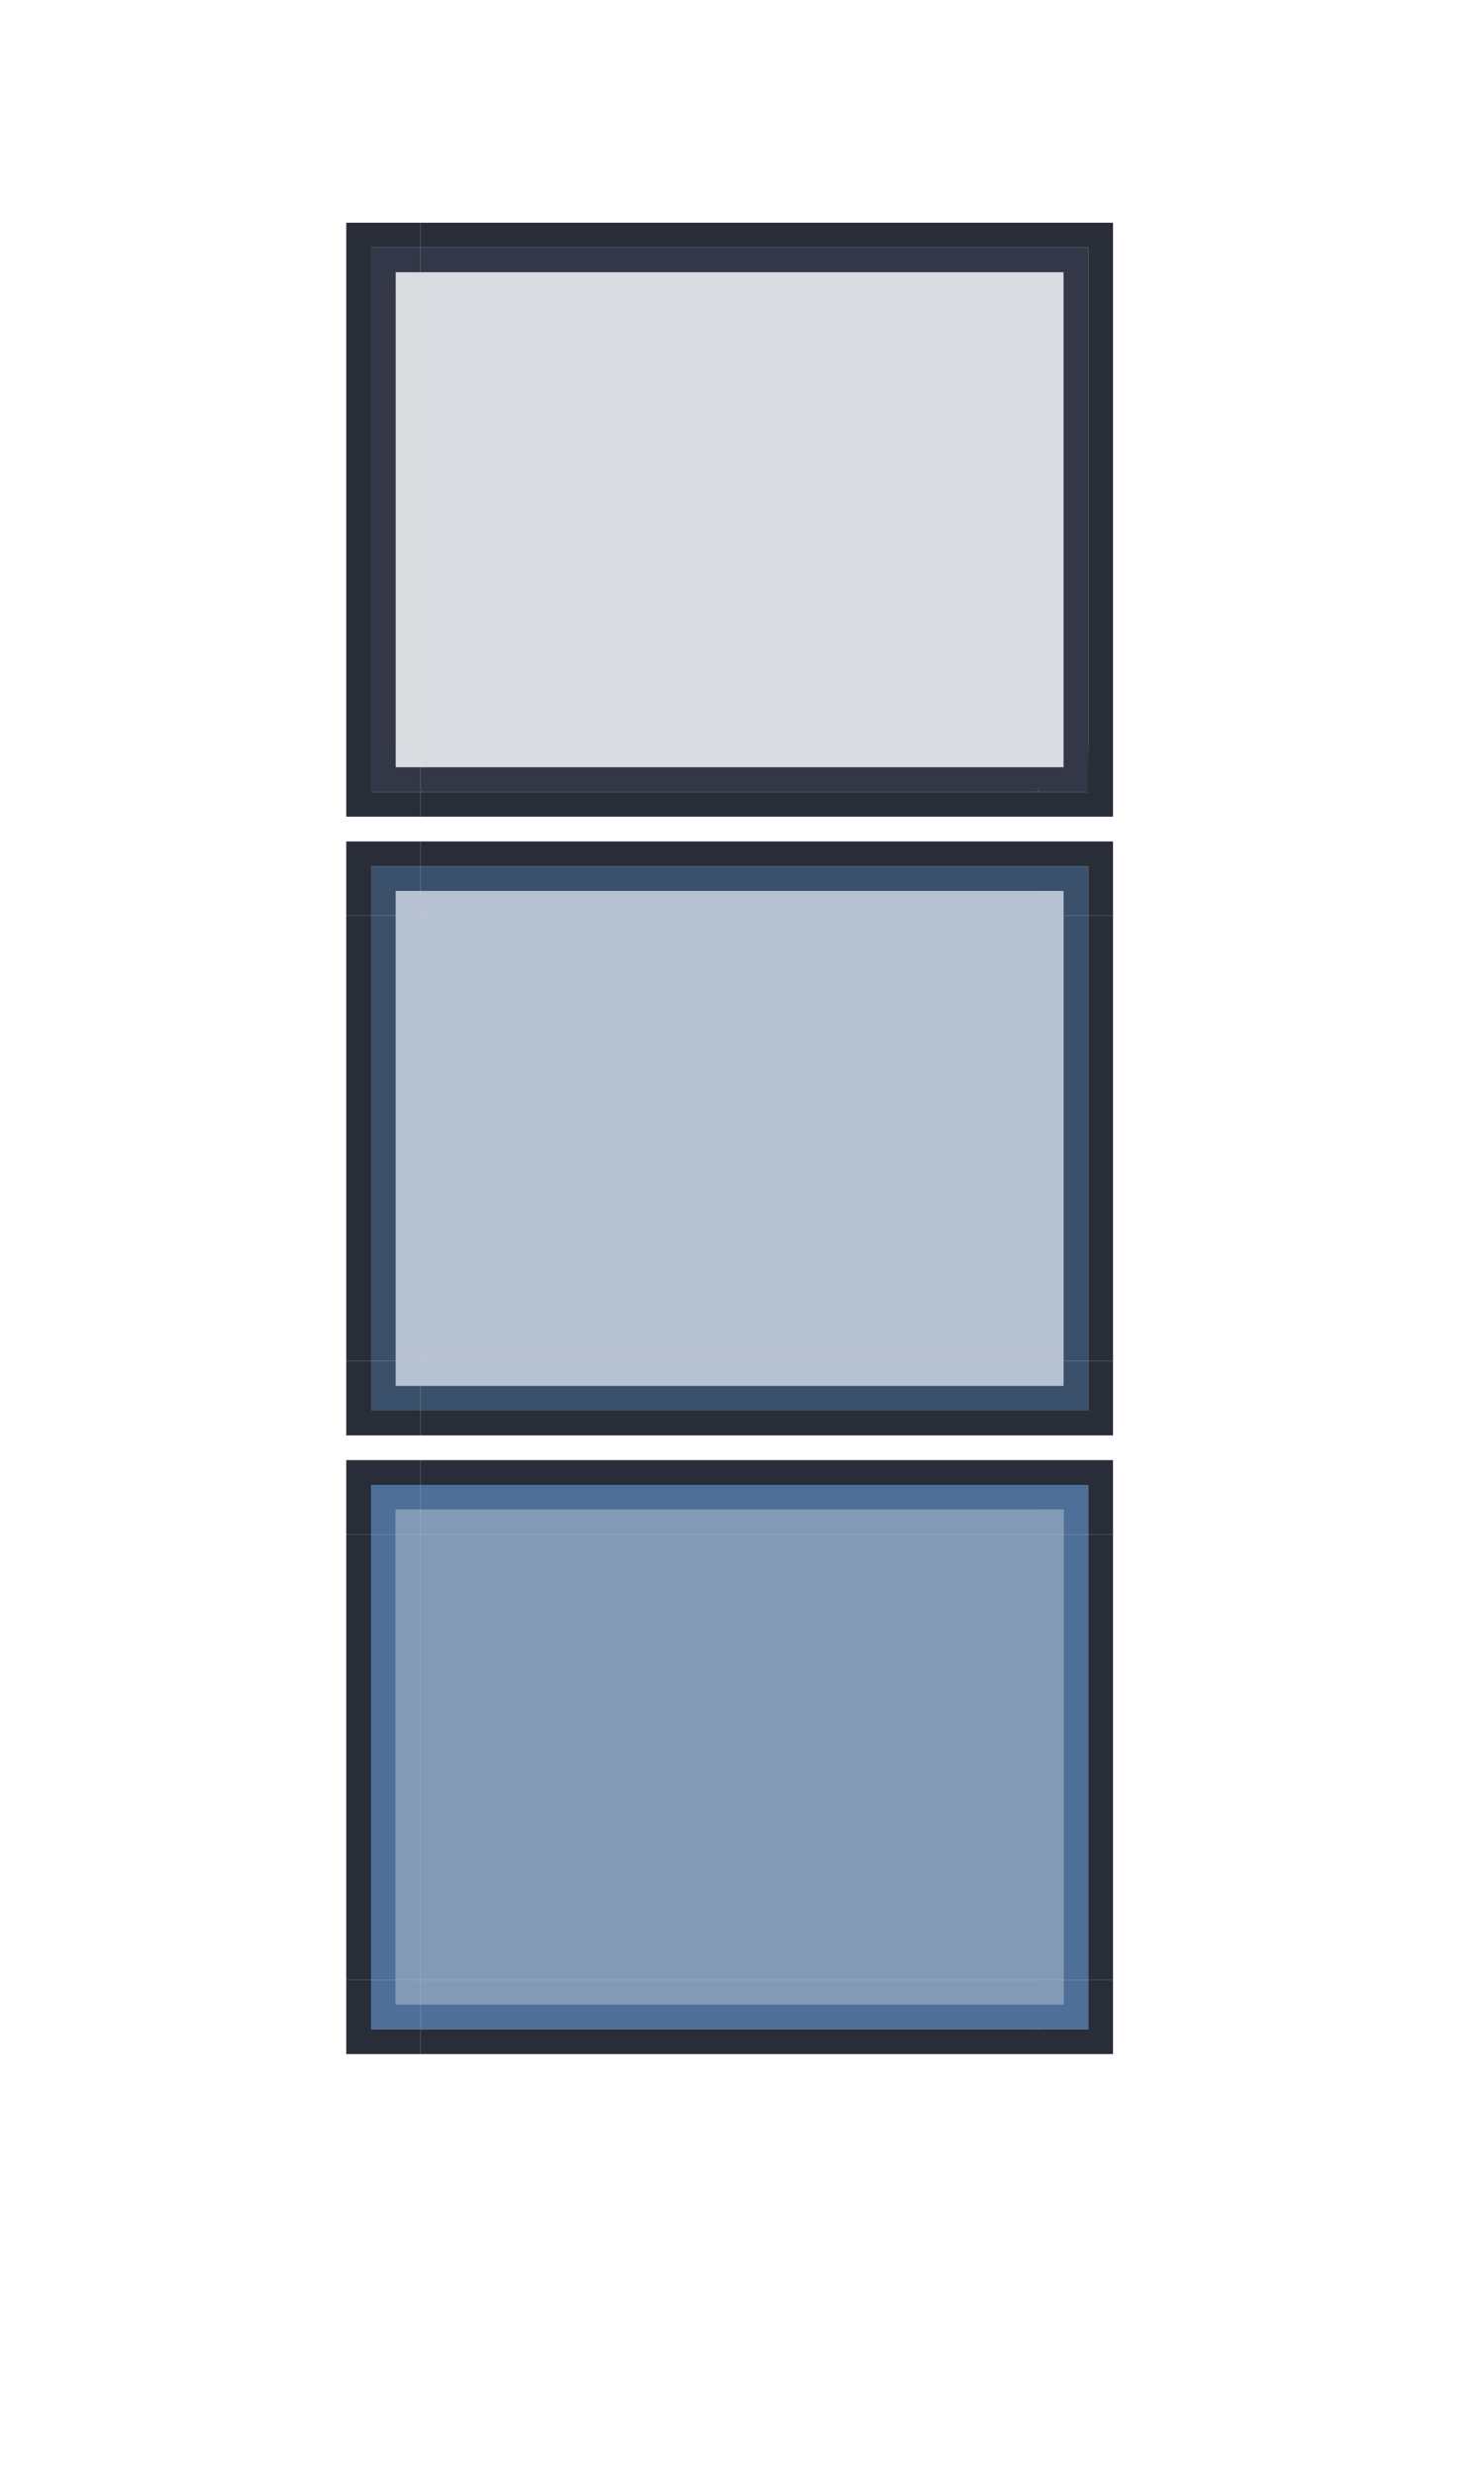 <?xml version="1.0" encoding="UTF-8" standalone="no"?>
<!-- Created with Inkscape (http://www.inkscape.org/) -->

<svg
   width="60"
   height="100"
   id="svg2"
   version="1.1"
   inkscape:version="1.3.2 (091e20ef0f, 2023-11-25)"
   sodipodi:docname="pager.svg"
   inkscape:export-filename="/home/anton/Teman/mockups/gree-hey.png"
   inkscape:export-xdpi="90"
   inkscape:export-ydpi="90"
   xmlns:inkscape="http://www.inkscape.org/namespaces/inkscape"
   xmlns:sodipodi="http://sodipodi.sourceforge.net/DTD/sodipodi-0.dtd"
   xmlns:xlink="http://www.w3.org/1999/xlink"
   xmlns="http://www.w3.org/2000/svg"
   xmlns:svg="http://www.w3.org/2000/svg"
   xmlns:rdf="http://www.w3.org/1999/02/22-rdf-syntax-ns#"
   xmlns:cc="http://creativecommons.org/ns#"
   xmlns:dc="http://purl.org/dc/elements/1.1/">
  <sodipodi:namedview
     id="base"
     pagecolor="#282d38"
     bordercolor="#577ba8"
     borderopacity="1"
     inkscape:pageopacity="1"
     inkscape:pageshadow="2"
     inkscape:zoom="5.6568543"
     inkscape:cx="23.5113"
     inkscape:cy="57.098872"
     inkscape:document-units="px"
     inkscape:current-layer="layer1"
     showgrid="false"
     inkscape:window-width="1920"
     inkscape:window-height="996"
     inkscape:window-x="0"
     inkscape:window-y="0"
     inkscape:window-maximized="1"
     inkscape:showpageshadow="false"
     inkscape:pagecheckerboard="true"
     inkscape:deskcolor="#282d38"
     showguides="false">
    <inkscape:grid
       type="xygrid"
       id="grid2816"
       empspacing="5"
       visible="false"
       enabled="true"
       snapvisiblegridlinesonly="true"
       originx="0"
       originy="0"
       spacingy="1"
       spacingx="1"
       units="px" />
  </sodipodi:namedview>
  <defs
     id="defs4">
    <linearGradient
       id="linearGradient7517">
      <stop
         id="stop7513"
         offset="0"
         style="stop-color:#5e81ac;stop-opacity:1;" />
      <stop
         id="stop7515"
         offset="1"
         style="stop-color:#576278;stop-opacity:0.35;" />
    </linearGradient>
    <linearGradient
       id="linearGradient7511">
      <stop
         style="stop-color:#5e81ac;stop-opacity:0.2;"
         offset="0"
         id="stop7507" />
      <stop
         style="stop-color:#5e81ac;stop-opacity:0.207;"
         offset="1"
         id="stop7509" />
    </linearGradient>
    <linearGradient
       id="linearGradient7217">
      <stop
         style="stop-color:#20242c;stop-opacity:1;"
         offset="0"
         id="stop7213" />
      <stop
         style="stop-color:#0c0c0e;stop-opacity:1;"
         offset="1"
         id="stop7215" />
    </linearGradient>
    <linearGradient
       id="linearGradient7211">
      <stop
         style="stop-color:#1d2125;stop-opacity:1;"
         offset="0"
         id="stop7207" />
      <stop
         style="stop-color:#1a1d23;stop-opacity:1;"
         offset="1"
         id="stop7209" />
    </linearGradient>
    <linearGradient
       id="linearGradient7205">
      <stop
         style="stop-color:#1d2125;stop-opacity:1;"
         offset="0"
         id="stop7201" />
      <stop
         style="stop-color:#1a1d23;stop-opacity:1;"
         offset="1"
         id="stop7203" />
    </linearGradient>
    <linearGradient
       id="linearGradient7199">
      <stop
         style="stop-color:#1d2125;stop-opacity:1;"
         offset="0"
         id="stop7195" />
      <stop
         style="stop-color:#1a1d23;stop-opacity:1;"
         offset="1"
         id="stop7197" />
    </linearGradient>
    <linearGradient
       id="linearGradient7193">
      <stop
         style="stop-color:#1d2125;stop-opacity:1;"
         offset="0"
         id="stop7189" />
      <stop
         style="stop-color:#1a1d23;stop-opacity:1;"
         offset="1"
         id="stop7191" />
    </linearGradient>
    <linearGradient
       id="linearGradient7187">
      <stop
         style="stop-color:#1d2125;stop-opacity:1;"
         offset="0"
         id="stop7183" />
      <stop
         style="stop-color:#1a1d23;stop-opacity:1;"
         offset="1"
         id="stop7185" />
    </linearGradient>
    <linearGradient
       id="linearGradient7181">
      <stop
         style="stop-color:#1d2125;stop-opacity:1;"
         offset="0"
         id="stop7177" />
      <stop
         style="stop-color:#1a1d23;stop-opacity:1;"
         offset="1"
         id="stop7179" />
    </linearGradient>
    <linearGradient
       id="linearGradient7175">
      <stop
         style="stop-color:#1d2125;stop-opacity:1;"
         offset="0"
         id="stop7171" />
      <stop
         style="stop-color:#1a1d23;stop-opacity:1;"
         offset="1"
         id="stop7173" />
    </linearGradient>
    <linearGradient
       id="linearGradient7169">
      <stop
         style="stop-color:#1d2125;stop-opacity:1;"
         offset="0"
         id="stop7165" />
      <stop
         style="stop-color:#181818;stop-opacity:1;"
         offset="1"
         id="stop7167" />
    </linearGradient>
    <linearGradient
       id="linearGradient5432">
      <stop
         style="stop-color:#4c4c4c;stop-opacity:1;"
         offset="0"
         id="stop5434" />
      <stop
         style="stop-color:#222222;stop-opacity:1;"
         offset="1"
         id="stop5436" />
    </linearGradient>
    <linearGradient
       id="linearGradient4833">
      <stop
         style="stop-color:#1d1d1d;stop-opacity:1;"
         offset="0"
         id="stop4835" />
      <stop
         id="stop4841"
         offset="0.5"
         style="stop-color:#1a1a1a;stop-opacity:0.498;" />
      <stop
         style="stop-color:#1a1a1a;stop-opacity:0.247;"
         offset="0.75"
         id="stop4843" />
      <stop
         style="stop-color:#292929;stop-opacity:0.471;"
         offset="1"
         id="stop4837" />
    </linearGradient>
    <linearGradient
       id="linearGradient4783">
      <stop
         id="stop4785"
         offset="0"
         style="stop-color:#ffffff;stop-opacity:0;" />
      <stop
         style="stop-color:#ffffff;stop-opacity:0.391;"
         offset="0.5"
         id="stop4787" />
      <stop
         id="stop4789"
         offset="1"
         style="stop-color:#ffffff;stop-opacity:0;" />
    </linearGradient>
    <linearGradient
       id="linearGradient4769">
      <stop
         style="stop-color:#000000;stop-opacity:0;"
         offset="0"
         id="stop4771" />
      <stop
         id="stop4777"
         offset="0.5"
         style="stop-color:#000000;stop-opacity:0.291;" />
      <stop
         style="stop-color:#000000;stop-opacity:0;"
         offset="1"
         id="stop4773" />
    </linearGradient>
    <linearGradient
       id="linearGradient4459">
      <stop
         style="stop-color:#1e1e1e;stop-opacity:1;"
         offset="0"
         id="stop4461" />
      <stop
         style="stop-color:#1e1e1e;stop-opacity:1;"
         offset="1"
         id="stop4463" />
    </linearGradient>
    <linearGradient
       id="linearGradient4018">
      <stop
         style="stop-color:#000000;stop-opacity:1;"
         offset="0"
         id="stop4020" />
      <stop
         id="stop4377"
         offset="0.5"
         style="stop-color:#000000;stop-opacity:0.311;" />
      <stop
         style="stop-color:#000000;stop-opacity:0.086;"
         offset="0.75"
         id="stop4379" />
      <stop
         style="stop-color:#000000;stop-opacity:0;"
         offset="1"
         id="stop4022" />
    </linearGradient>
    <linearGradient
       id="linearGradient3955">
      <stop
         id="stop3957"
         offset="0"
         style="stop-color:#292929;stop-opacity:1;" />
      <stop
         id="stop3959"
         offset="1"
         style="stop-color:#070707;stop-opacity:0.329;" />
    </linearGradient>
    <linearGradient
       id="linearGradient3928">
      <stop
         style="stop-color:#1d1d1d;stop-opacity:1;"
         offset="0"
         id="stop3930" />
      <stop
         style="stop-color:#181818;stop-opacity:1;"
         offset="1"
         id="stop3932" />
    </linearGradient>
    <linearGradient
       id="linearGradient3913">
      <stop
         style="stop-color:#161616;stop-opacity:1;"
         offset="0"
         id="stop3915" />
      <stop
         style="stop-color:#0c0c0c;stop-opacity:1;"
         offset="1"
         id="stop3917" />
    </linearGradient>
    <linearGradient
       id="linearGradient3836">
      <stop
         style="stop-color:#292929;stop-opacity:1;"
         offset="0"
         id="stop3838" />
      <stop
         style="stop-color:#292929;stop-opacity:1;"
         offset="1"
         id="stop3840" />
    </linearGradient>
    <linearGradient
       id="linearGradient3799">
      <stop
         id="stop3801"
         offset="0"
         style="stop-color:#2a2a2a;stop-opacity:1;" />
      <stop
         id="stop3803"
         offset="1"
         style="stop-color:#202020;stop-opacity:1;" />
    </linearGradient>
    <linearGradient
       id="linearGradient3738">
      <stop
         style="stop-color:#000000;stop-opacity:0.258;"
         offset="0"
         id="stop3740" />
      <stop
         id="stop3746"
         offset="0.5"
         style="stop-color:#000000;stop-opacity:0.086;" />
      <stop
         style="stop-color:#000000;stop-opacity:0;"
         offset="1"
         id="stop3742" />
    </linearGradient>
    <linearGradient
       id="linearGradient3730">
      <stop
         style="stop-color:#565656;stop-opacity:0.364;"
         offset="0"
         id="stop3732" />
      <stop
         style="stop-color:#3d3d3d;stop-opacity:0;"
         offset="1"
         id="stop3734" />
    </linearGradient>
    <linearGradient
       id="linearGradient3720">
      <stop
         id="stop3722"
         offset="0"
         style="stop-color:#3d3d3d;stop-opacity:0.205;" />
      <stop
         id="stop3724"
         offset="1"
         style="stop-color:#3d3d3d;stop-opacity:0;" />
    </linearGradient>
    <linearGradient
       id="linearGradient3704">
      <stop
         style="stop-color:#3d3d3d;stop-opacity:0.232;"
         offset="0"
         id="stop3706" />
      <stop
         style="stop-color:#3d3d3d;stop-opacity:0;"
         offset="1"
         id="stop3708" />
    </linearGradient>
    <linearGradient
       id="linearGradient3684">
      <stop
         style="stop-color:#3f3f3f;stop-opacity:0.106;"
         offset="0"
         id="stop3686" />
      <stop
         style="stop-color:#3f3f3f;stop-opacity:0;"
         offset="1"
         id="stop3688" />
    </linearGradient>
    <linearGradient
       id="linearGradient3666">
      <stop
         style="stop-color:#1e1e1e;stop-opacity:1;"
         offset="0"
         id="stop3668" />
      <stop
         style="stop-color:#161616;stop-opacity:1;"
         offset="1"
         id="stop3670" />
    </linearGradient>
    <linearGradient
       id="linearGradient3631">
      <stop
         style="stop-color:#2a2a2a;stop-opacity:1;"
         offset="0"
         id="stop3633" />
      <stop
         style="stop-color:#202020;stop-opacity:1;"
         offset="1"
         id="stop3635" />
    </linearGradient>
    <linearGradient
       id="linearGradient3616">
      <stop
         id="stop3618"
         offset="0"
         style="stop-color:#111111;stop-opacity:1;" />
      <stop
         id="stop3620"
         offset="1"
         style="stop-color:#111111;stop-opacity:1;" />
    </linearGradient>
    <linearGradient
       id="linearGradient3594">
      <stop
         style="stop-color:#0f0f0f;stop-opacity:1;"
         offset="0"
         id="stop3596" />
      <stop
         style="stop-color:#161616;stop-opacity:1;"
         offset="1"
         id="stop3598" />
    </linearGradient>
    <inkscape:perspective
       sodipodi:type="inkscape:persp3d"
       inkscape:vp_x="0 : 526.18109 : 1"
       inkscape:vp_y="0 : 1000 : 0"
       inkscape:vp_z="744.09448 : 526.18109 : 1"
       inkscape:persp3d-origin="372.04724 : 350.78739 : 1"
       id="perspective10" />
    <linearGradient
       inkscape:collect="always"
       xlink:href="#linearGradient3684"
       id="linearGradient3991"
       gradientUnits="userSpaceOnUse"
       gradientTransform="matrix(1,0,0,-1,-43,1171)"
       x1="256.5"
       y1="575"
       x2="256.5"
       y2="594" />
    <linearGradient
       y2="596"
       x2="63"
       y1="574"
       x1="63"
       gradientTransform="translate(32,-4e-5)"
       gradientUnits="userSpaceOnUse"
       id="linearGradient5721"
       xlink:href="#linearGradient3928"
       inkscape:collect="always" />
    <linearGradient
       y2="1047.362"
       x2="35"
       y1="1027.362"
       x1="35"
       gradientTransform="matrix(0.926,0,0,1,35.593,-4e-5)"
       gradientUnits="userSpaceOnUse"
       id="linearGradient5725"
       xlink:href="#linearGradient3955"
       inkscape:collect="always" />
    <linearGradient
       y2="596"
       x2="63"
       y1="574"
       x1="63"
       gradientTransform="translate(32,-4e-5)"
       gradientUnits="userSpaceOnUse"
       id="linearGradient5727"
       xlink:href="#linearGradient3928"
       inkscape:collect="always" />
    <linearGradient
       y2="596"
       x2="63"
       y1="574"
       x1="63"
       gradientTransform="translate(32,-4e-5)"
       gradientUnits="userSpaceOnUse"
       id="linearGradient5729"
       xlink:href="#linearGradient3928"
       inkscape:collect="always" />
    <linearGradient
       y2="596"
       x2="63"
       y1="574"
       x1="63"
       gradientTransform="translate(32,-4e-5)"
       gradientUnits="userSpaceOnUse"
       id="linearGradient5731"
       xlink:href="#linearGradient3928"
       inkscape:collect="always" />
    <linearGradient
       y2="596"
       x2="63"
       y1="574"
       x1="63"
       gradientTransform="translate(32,-4e-5)"
       gradientUnits="userSpaceOnUse"
       id="linearGradient5733"
       xlink:href="#linearGradient3928"
       inkscape:collect="always" />
    <linearGradient
       y2="596"
       x2="63"
       y1="574"
       x1="63"
       gradientTransform="translate(2,388.362)"
       gradientUnits="userSpaceOnUse"
       id="linearGradient5737"
       xlink:href="#linearGradient3928"
       inkscape:collect="always" />
    <linearGradient
       y2="596"
       x2="63"
       y1="574"
       x1="63"
       gradientTransform="translate(32,-4e-5)"
       gradientUnits="userSpaceOnUse"
       id="linearGradient5739"
       xlink:href="#linearGradient3928"
       inkscape:collect="always" />
    <linearGradient
       y2="596"
       x2="63"
       y1="574"
       x1="63"
       gradientTransform="translate(32,-4e-5)"
       gradientUnits="userSpaceOnUse"
       id="linearGradient5741"
       xlink:href="#linearGradient3928"
       inkscape:collect="always" />
  </defs>
  <g
     inkscape:label="Layer 1"
     inkscape:groupmode="layer"
     id="layer1"
     transform="translate(0,-952.362)">
    <g
       id="normal-center"
       transform="translate(-51,-64)"
       style="fill:#404759;fill-opacity:1">
      <path
         id="path5382"
         d="m 93,1028.362 -25,0 0,18 25,0 0,-18 z"
         style="fill:#4a5268;fill-opacity:0.204;stroke:none" />
    </g>
    <g
       transform="translate(-51,-39)"
       id="active-center"
       style="fill:#3a506b;fill-opacity:1">
      <path
         style="fill:#4a668c;fill-opacity:0.4;stroke:none;opacity:1"
         d="m 93,1028.362 -25,0 0,18 25,0 0,-18 z"
         id="path4688" />
    </g>
    <g
       id="normal-top"
       style="fill:#404759;fill-opacity:1">
      <g
         id="g3861"
         transform="translate(-21,0)"
         style="fill:#404759;fill-opacity:1">
        <path
           style="fill:#4a5268;fill-opacity:0.204;stroke:none"
           d="m 38,963.362 0,1 25,0 0,-1 -25,0 z"
           id="rect3947" />
        <path
           style="fill:#333748;fill-opacity:1;stroke:none"
           d="m 38,962.362 0,1 25,0 0,-1 -25,0 z"
           id="path3945" />
      </g>
      <rect
         style="fill:#282d38;fill-opacity:1;stroke:none"
         id="rect3005"
         width="25"
         height="1"
         x="17"
         y="961.362" />
    </g>
    <g
       id="normal-topleft"
       style="fill:#404759;fill-opacity:1">
      <g
         id="g3801"
         transform="translate(-21,0)"
         style="fill:#404759;fill-opacity:1">
        <g
           id="g5394"
           transform="translate(-30,-64)"
           style="fill:#404759;fill-opacity:1">
          <path
             transform="translate(0,452.362)"
             id="path5331"
             d="m 66,574 0,2 1,0 0,-1 1,0 0,-1 -2,0 z"
             style="fill:#333748;fill-opacity:1;stroke:none" />
          <path
             transform="translate(0,452.362)"
             id="path5326"
             d="m 67,575 0,1 1,0 0,-1 -1,0 z"
             style="fill:#4a5268;fill-opacity:0.204;stroke:none" />
        </g>
      </g>
      <path
         style="fill:#282d38;fill-opacity:1;stroke:none"
         d="m 14,9 v 3 h 1 v -2 h 2 V 9 h -1.09 z"
         transform="translate(0,952.362)"
         id="rect3779"
         sodipodi:nodetypes="cccccccc" />
    </g>
    <g
       id="normal-topright"
       style="fill:#404759;fill-opacity:1">
      <g
         id="g3852"
         transform="translate(-21,0)"
         style="fill:#404759;fill-opacity:1">
        <g
           id="g5402"
           transform="translate(-30,-64)"
           style="fill:#404759;fill-opacity:1">
          <path
             transform="translate(0,452.362)"
             id="path5335"
             d="m 93,574 0,1 1,0 0,1 1,0 0,-2 -2,0 z"
             style="fill:#333748;fill-opacity:1;stroke:none" />
          <path
             transform="translate(0,452.362)"
             id="path5328"
             d="m 93,575 0,1 1,0 0,-1 -1,0 z"
             style="fill:#4a5268;fill-opacity:0.204;stroke:none" />
        </g>
      </g>
      <path
         style="fill:#282d38;fill-opacity:1;stroke:none"
         d="m 42,9 0,1 2,0 0,2 1,0 0,-3 -3,0 z"
         transform="translate(0,952.362)"
         id="rect3781"
         sodipodi:nodetypes="ccccccc" />
    </g>
    <g
       id="normal-bottomright"
       style="fill:#404759;fill-opacity:1">
      <g
         transform="translate(-51,-64)"
         id="g3834"
         style="fill:#404759;fill-opacity:1">
        <g
           id="g5386"
           style="fill:#404759;fill-opacity:1">
          <path
             transform="translate(0,452.362)"
             id="path5363"
             d="m 95,594 -1,0 0,1 -1,0 0,0.875 c 0,0.051 -0.059,0.075 -0.062,0.125 l 2.062,0 0,-2 z"
             style="fill:#333748;fill-opacity:1;stroke:none" />
          <path
             transform="translate(0,452.362)"
             id="path5379"
             d="m 94,594 -1,0 0,1 1,0 0,-1 z"
             style="fill:#4a5268;fill-opacity:0.204;stroke:none" />
        </g>
      </g>
      <path
         style="fill:#282d38;fill-opacity:1;stroke:none"
         d="m 42,32 0,1 3,0 0,-3 -1,0 -0.027,2 L 42,32 z"
         transform="translate(0,952.362)"
         id="rect3783"
         sodipodi:nodetypes="ccccccc" />
    </g>
    <g
       id="normal-right"
       style="fill:#404759;fill-opacity:1">
      <g
         transform="translate(-51,-64)"
         id="g3842"
         style="fill:#404759;fill-opacity:1">
        <path
           style="fill:#333748;fill-opacity:1;stroke:none"
           d="m 95,576 -1,0 0,18 1,0 0,-18 z"
           id="path5361"
           transform="translate(0,452.362)" />
        <path
           style="fill:#4a5268;fill-opacity:0.204;stroke:none"
           d="m 94,576 -1,0 0,18 1,0 0,-18 z"
           id="path5377"
           transform="translate(0,452.362)" />
      </g>
      <rect
         style="fill:#282d38;fill-opacity:1;stroke:none"
         id="rect3785"
         width="1"
         height="18"
         x="44"
         y="964.362" />
    </g>
    <g
       id="normal-bottom"
       style="fill:#404759;fill-opacity:1">
      <g
         transform="translate(-51,-64)"
         id="g3825"
         style="fill:#404759;fill-opacity:1">
        <path
           style="fill:#333748;fill-opacity:1;stroke:none"
           d="m 68,595 0,0.875 c 0,0.051 0.059,0.075 0.062,0.125 l 24.875,0 C 92.941,595.95 93,595.926 93,595.875 L 93,595 68,595 z"
           id="path5333"
           transform="translate(0,452.362)" />
        <path
           style="fill:#4a5268;fill-opacity:0.204;stroke:none"
           d="m 93,1046.362 -25,0 0,1 25,0 0,-1 z"
           id="path5384" />
      </g>
      <rect
         y="17"
         x="-985.362"
         height="25"
         width="1"
         id="rect3787"
         style="fill:#282d38;fill-opacity:1;stroke:none"
         transform="matrix(0,-1,1,0,0,0)" />
    </g>
    <g
       id="normal-bottomleft"
       style="fill:#404759;fill-opacity:1">
      <g
         transform="translate(-51,-64)"
         id="g3809"
         style="fill:#404759;fill-opacity:1">
        <path
           style="fill:#333748;fill-opacity:1;stroke:none"
           d="m 67,594 -1,0 0,2 2.062,0 C 68.059,595.95 68,595.926 68,595.875 l 0,-0.875 -1,0 0,-1 z"
           id="path5356"
           transform="translate(0,452.362)" />
        <path
           style="fill:#4a5268;fill-opacity:0.204;stroke:none"
           d="m 68,594 -1,0 0,1 1,0 0,-1 z"
           id="path5349"
           transform="translate(0,452.362)" />
      </g>
      <path
         style="fill:#282d38;fill-opacity:1;stroke:none"
         d="m 14,30 0,3 3,0 0,-1 -2,0 0,-2 -1,0 z"
         transform="translate(0,952.362)"
         id="rect3789"
         sodipodi:nodetypes="ccccccc" />
    </g>
    <g
       id="normal-left"
       style="fill:#404759;fill-opacity:1">
      <g
         transform="translate(-51,-64)"
         id="g3817"
         style="fill:#404759;fill-opacity:1">
        <path
           style="fill:#333748;fill-opacity:1;stroke:none"
           d="m 67,576 -1,0 0,18 1,0 0,-18 z"
           id="path5354"
           transform="translate(0,452.362)" />
        <path
           style="fill:#4a5268;fill-opacity:0.204;stroke:none"
           d="m 68,576 -1,0 0,18 1,0 0,-18 z"
           id="path5347"
           transform="translate(0,452.362)" />
      </g>
      <rect
         y="964.362"
         x="14"
         height="18"
         width="1"
         id="rect3791"
         style="fill:#282d38;fill-opacity:1;stroke:none" />
    </g>
    <g
       id="active-top"
       style="fill:#3a506b;fill-opacity:1">
      <g
         id="g3921"
         transform="translate(-21,0)"
         style="fill:#3a506b;fill-opacity:1">
        <g
           transform="translate(0,25)"
           id="g4716"
           style="fill:#3a506b;fill-opacity:1">
          <path
             style="fill:#4a668c;fill-opacity:0.4;stroke:none"
             d="m 38,963.362 0,1 25,0 0,-1 -25,0 z"
             id="path4718" />
          <path
             sodipodi:nodetypes="ccccc"
             style="fill:#3a506b;fill-opacity:1;stroke:none"
             d="m 38,962.362 0,1 25,0 0,-1 -25,0 z"
             id="path4720" />
        </g>
      </g>
      <rect
         style="fill:#282d38;fill-opacity:1;stroke:none"
         id="rect3863"
         width="25"
         height="1"
         x="17"
         y="986.362" />
    </g>
    <g
       id="active-right"
       style="fill:#3a506b;fill-opacity:1">
      <g
         id="g3939"
         transform="translate(-51,-39)"
         style="fill:#3a506b;fill-opacity:1">
        <path
           transform="translate(0,452.362)"
           id="path4700"
           d="m 95,576 -1,0 0,18 1,0 0,-18 z"
           style="fill:#3a506b;fill-opacity:1;stroke:none" />
        <path
           transform="translate(0,452.362)"
           id="path4702"
           d="m 94,576 -1,0 0,18 1,0 0,-18 z"
           style="fill:#4a668c;fill-opacity:0.4;stroke:none" />
      </g>
      <rect
         y="989.362"
         x="44"
         height="18"
         width="1"
         id="rect3865"
         style="fill:#282d38;fill-opacity:1;stroke:none" />
    </g>
    <g
       id="active-left"
       style="fill:#3a506b;fill-opacity:1">
      <g
         id="g3885"
         transform="translate(-51,-39)"
         style="fill:#3a506b;fill-opacity:1">
        <path
           transform="translate(0,452.362)"
           id="path4712"
           d="m 67,576 -1,0 0,18 1,0 0,-18 z"
           style="fill:#3a506b;fill-opacity:1;stroke:none" />
        <path
           transform="translate(0,452.362)"
           id="path4714"
           d="m 68,576 -1,0 0,18 1,0 0,-18 z"
           style="fill:#4a668c;fill-opacity:0.4;stroke:none" />
      </g>
      <rect
         style="fill:#282d38;fill-opacity:1;stroke:none"
         id="rect3867"
         width="1"
         height="18"
         x="14"
         y="989.362" />
    </g>
    <g
       id="active-bottom"
       style="fill:#3a506b;fill-opacity:1">
      <g
         id="g3911"
         transform="translate(-51,-39)"
         style="fill:#3a506b;fill-opacity:1">
        <path
           transform="translate(0,452.362)"
           id="path4682"
           d="m 68,595 v 0.875 c 0,0.001 0,0.125 0,0.125 h 25 c 0.003,-0.05 0,-0.074 0,-0.125 V 595 Z"
           style="fill:#3a506b;fill-opacity:1;stroke:none"
           sodipodi:nodetypes="ccccscc" />
        <path
           id="path4684"
           d="m 93,1046.362 -25,0 0,1 25,0 0,-1 z"
           style="fill:#4a668c;fill-opacity:0.4;stroke:none" />
      </g>
      <rect
         y="17"
         x="-1010.362"
         height="25"
         width="1"
         id="rect3869"
         style="fill:#282d38;fill-opacity:1;stroke:none"
         transform="matrix(0,-1,1,0,0,0)" />
    </g>
    <g
       id="active-bottomleft"
       style="fill:#3a506b;fill-opacity:1">
      <g
         id="g3903"
         transform="translate(-51,-39)"
         style="fill:#3a506b;fill-opacity:1">
        <path
           transform="translate(0,452.362)"
           id="path4706"
           d="m 67,594 h -1 v 2 h 2 c -0.003,-0.05 0,-0.074 0,-0.125 V 595 h -1 z"
           style="fill:#3a506b;fill-opacity:1;stroke:none"
           sodipodi:nodetypes="ccccsccc" />
        <path
           transform="translate(0,452.362)"
           id="path4708"
           d="m 68,594 -1,0 0,1 1,0 0,-1 z"
           style="fill:#4a668c;fill-opacity:0.4;stroke:none" />
      </g>
      <path
         style="fill:#282d38;fill-opacity:1;stroke:none"
         d="m 14,55 0,3 3,0 0,-1 -2,0 0,-2 -1,0 z"
         transform="translate(0,952.362)"
         id="rect3871"
         sodipodi:nodetypes="ccccccc" />
    </g>
    <g
       id="active-topleft"
       style="fill:#3a506b;fill-opacity:1">
      <g
         id="g3895"
         transform="translate(-21,25)"
         style="fill:#3a506b;fill-opacity:1">
        <g
           transform="translate(-30,-64)"
           id="g4736"
           style="fill:#3a506b;fill-opacity:1">
          <path
             style="fill:#3a506b;fill-opacity:1;stroke:none"
             d="m 66,574 0,2 1,0 0,-1 1,0 0,-1 -2,0 z"
             id="path4738"
             transform="translate(0,452.362)" />
          <path
             style="fill:#4a668c;fill-opacity:0.4;stroke:none"
             d="m 67,575 0,1 1,0 0,-1 -1,0 z"
             id="path4740"
             transform="translate(0,452.362)" />
        </g>
      </g>
      <path
         style="fill:#282d38;fill-opacity:1;stroke:none"
         d="m 14,34 0,3 1,0 0,-2 2,0 0,-1 -3,0 z"
         transform="translate(0,952.362)"
         id="rect3873"
         sodipodi:nodetypes="ccccccc" />
    </g>
    <g
       id="active-topright"
       style="fill:#3a506b;fill-opacity:1">
      <g
         id="g3931"
         transform="translate(-21,25)"
         style="fill:#3a506b;fill-opacity:1">
        <g
           transform="translate(-30,-64)"
           id="g4726"
           style="fill:#3a506b;fill-opacity:1">
          <path
             style="fill:#3a506b;fill-opacity:1;stroke:none"
             d="m 93,574 0,1 1,0 0,1 1,0 0,-2 -2,0 z"
             id="path4728"
             transform="translate(0,452.362)" />
          <path
             style="fill:#4a668c;fill-opacity:0.4;stroke:none"
             d="m 93,575 0,1 1,0 0,-1 -1,0 z"
             id="path4730"
             transform="translate(0,452.362)" />
        </g>
      </g>
      <path
         style="fill:#282d38;fill-opacity:1;stroke:none"
         d="m 42,34 0,1 2,0 0,2 1,0 0,-3 -3,0 z"
         transform="translate(0,952.362)"
         id="rect3875"
         sodipodi:nodetypes="ccccccc" />
    </g>
    <g
       id="active-bottomright"
       style="fill:#3a506b;fill-opacity:1">
      <g
         id="g3948"
         transform="translate(-51,-39)"
         style="fill:#3a506b;fill-opacity:1">
        <g
           id="g4692"
           style="fill:#3a506b;fill-opacity:1">
          <path
             style="fill:#3a506b;fill-opacity:1;stroke:none"
             d="m 95,594 h -1 v 1 h -1 v 0.875 c 0,0.012 0,0.125 0,0.125 h 2 z"
             id="path4694"
             transform="translate(0,452.362)"
             sodipodi:nodetypes="cccccccc" />
          <path
             style="fill:#4a668c;fill-opacity:0.4;stroke:none"
             d="m 94,594 -1,0 0,1 1,0 0,-1 z"
             id="path4696"
             transform="translate(0,452.362)" />
        </g>
      </g>
      <path
         style="fill:#282d38;fill-opacity:1;stroke:none"
         d="m 42,57 0,1 3,0 0,-3 -1,0 0,2 -2,0 z"
         transform="translate(0,952.362)"
         id="rect3877"
         sodipodi:nodetypes="ccccccc" />
    </g>
    <g
       id="hover-center"
       transform="translate(-51,-14)"
       style="fill:#4e6f97;fill-opacity:1">
      <path
         id="path3952"
         d="m 93,1028.362 -25,0 0,18 25,0 0,-18 z"
         style="opacity:1;fill:#4e6f97;fill-opacity:0.7;stroke:none" />
    </g>
    <g
       transform="translate(0,25)"
       id="hover-top"
       style="fill:#4e6f97;fill-opacity:1">
      <g
         transform="translate(-21,0)"
         id="g3956"
         style="fill:#4e6f97;fill-opacity:1">
        <g
           id="g3958"
           transform="translate(0,25)"
           style="fill:#4e6f97;fill-opacity:1">
          <path
             id="path3960"
             d="m 38,963.362 0,1 25,0 0,-1 -25,0 z"
             style="fill:#4e6f97;fill-opacity:0.698;stroke:none" />
          <path
             id="path3962"
             d="m 38,962.362 0,1 25,0 0,-1 -25,0 z"
             style="fill:#4e6f97;fill-opacity:1;stroke:none"
             sodipodi:nodetypes="ccccc" />
        </g>
      </g>
      <rect
         y="986.362"
         x="17"
         height="1"
         width="25"
         id="rect3966"
         style="fill:#282d38;fill-opacity:1;stroke:none" />
    </g>
    <g
       transform="translate(0,25)"
       id="hover-right"
       style="fill:#4e6f97;fill-opacity:1">
      <g
         transform="translate(-51,-39)"
         id="g3970"
         style="fill:#4e6f97;fill-opacity:1">
        <path
           style="fill:#4e6f97;fill-opacity:1;stroke:none"
           d="m 95,576 -1,0 0,18 1,0 0,-18 z"
           id="path3972"
           transform="translate(0,452.362)" />
        <path
           style="fill:#4e6f97;fill-opacity:0.698;stroke:none"
           d="m 94,576 -1,0 0,18 1,0 0,-18 z"
           id="path3974"
           transform="translate(0,452.362)" />
      </g>
      <rect
         style="fill:#282d38;fill-opacity:1;stroke:none"
         id="rect3976"
         width="1"
         height="18"
         x="44"
         y="989.362" />
    </g>
    <g
       transform="translate(0,25)"
       id="hover-left"
       style="fill:#4e6f97;fill-opacity:1">
      <g
         transform="translate(-51,-39)"
         id="g3980"
         style="fill:#4e6f97;fill-opacity:1">
        <path
           style="fill:#4e6f97;fill-opacity:1;stroke:none"
           d="m 67,576 -1,0 0,18 1,0 0,-18 z"
           id="path3982"
           transform="translate(0,452.362)" />
        <path
           style="fill:#4e6f97;fill-opacity:0.698;stroke:none"
           d="m 68,576 -1,0 0,18 1,0 0,-18 z"
           id="path3984"
           transform="translate(0,452.362)" />
      </g>
      <rect
         y="989.362"
         x="14"
         height="18"
         width="1"
         id="rect3986"
         style="fill:#282d38;fill-opacity:1;stroke:none" />
    </g>
    <g
       transform="translate(0,25)"
       id="hover-bottom"
       style="fill:#4e6f97;fill-opacity:1">
      <g
         transform="translate(-51,-39)"
         id="g3990"
         style="fill:#4e6f97;fill-opacity:1">
        <path
           style="fill:#4e6f97;fill-opacity:1;stroke:none"
           d="m 68,595 0,0.875 c 0,0.051 0.059,0.075 0.062,0.125 l 24.875,0 C 92.941,595.95 93,595.926 93,595.875 L 93,595 68,595 z"
           id="path3992"
           transform="translate(0,452.362)" />
        <path
           style="fill:#4e6f97;fill-opacity:0.698;stroke:none"
           d="m 93,1046.362 -25,0 0,1 25,0 0,-1 z"
           id="path3994" />
      </g>
      <rect
         transform="matrix(0,-1,1,0,0,0)"
         style="fill:#282d38;fill-opacity:1;stroke:none"
         id="rect3996"
         width="1"
         height="25"
         x="-1010.362"
         y="17" />
    </g>
    <g
       transform="translate(0,25)"
       id="hover-bottomleft"
       style="fill:#4e6f97;fill-opacity:1">
      <g
         transform="translate(-51,-39)"
         id="g4000"
         style="fill:#4e6f97;fill-opacity:1">
        <path
           style="fill:#4e6f97;fill-opacity:1;stroke:none"
           d="m 67,594 -1,0 0,2 2.062,0 C 68.059,595.95 68,595.926 68,595.875 l 0,-0.875 -1,0 0,-1 z"
           id="path4002"
           transform="translate(0,452.362)" />
        <path
           style="fill:#4e6f97;fill-opacity:0.698;stroke:none"
           d="m 68,594 -1,0 0,1 1,0 0,-1 z"
           id="path4004"
           transform="translate(0,452.362)" />
      </g>
      <path
         style="fill:#282d38;fill-opacity:1;stroke:none"
         d="m 14,80 0,3 3,0 0,-1 -2,0 0,-2 -1,0 z"
         transform="translate(0,927.362)"
         id="rect4006"
         sodipodi:nodetypes="ccccccc" />
    </g>
    <g
       transform="translate(0,25)"
       id="hover-topleft"
       style="fill:#4e6f97;fill-opacity:1">
      <g
         transform="translate(-21,25)"
         id="g4010"
         style="fill:#4e6f97;fill-opacity:1">
        <g
           id="g4012"
           transform="translate(-30,-64)"
           style="fill:#4e6f97;fill-opacity:1">
          <path
             transform="translate(0,452.362)"
             id="path4014"
             d="m 66,574 0,2 1,0 0,-1 1,0 0,-1 -2,0 z"
             style="fill:#4e6f97;fill-opacity:1;stroke:none" />
          <path
             transform="translate(0,452.362)"
             id="path4016"
             d="m 67,575 0,1 1,0 0,-1 -1,0 z"
             style="fill:#4e6f97;fill-opacity:0.698;stroke:none" />
        </g>
      </g>
      <path
         style="fill:#282d38;fill-opacity:1;stroke:none"
         d="m 14,59 0,3 1,0 0,-2 2,0 0,-1 -3,0 z"
         transform="translate(0,927.362)"
         id="rect4020"
         sodipodi:nodetypes="ccccccc" />
    </g>
    <g
       transform="translate(0,25)"
       id="hover-topright"
       style="fill:#4e6f97;fill-opacity:1">
      <g
         transform="translate(-21,25)"
         id="g4024"
         style="fill:#4e6f97;fill-opacity:1">
        <g
           id="g4026"
           transform="translate(-30,-64)"
           style="fill:#4e6f97;fill-opacity:1">
          <path
             transform="translate(0,452.362)"
             id="path4028"
             d="m 93,574 0,1 1,0 0,1 1,0 0,-2 -2,0 z"
             style="fill:#4e6f97;fill-opacity:1;stroke:none" />
          <path
             transform="translate(0,452.362)"
             id="path4030"
             d="m 93,575 0,1 1,0 0,-1 -1,0 z"
             style="fill:#4e6f97;fill-opacity:0.698;stroke:none" />
        </g>
      </g>
      <path
         style="fill:#282d38;fill-opacity:1;stroke:none"
         d="m 42,59 0,1 2,0 0,2 1,0 0,-3 -3,0 z"
         transform="translate(0,927.362)"
         id="rect4034"
         sodipodi:nodetypes="ccccccc" />
    </g>
    <g
       transform="translate(0,25)"
       id="hover-bottomright"
       style="fill:#4e6f97;fill-opacity:1">
      <g
         transform="translate(-51,-39)"
         id="g4038"
         style="fill:#4e6f97;fill-opacity:1">
        <g
           id="g4040"
           style="fill:#4e6f97;fill-opacity:1">
          <path
             transform="translate(0,452.362)"
             id="path4042"
             d="m 95,594 -1,0 0,1 -1,0 0,0.875 c 0,0.051 -0.059,0.075 -0.062,0.125 l 2.062,0 0,-2 z"
             style="fill:#4e6f97;fill-opacity:1;stroke:none" />
          <path
             transform="translate(0,452.362)"
             id="path4044"
             d="m 94,594 -1,0 0,1 1,0 0,-1 z"
             style="fill:#4e6f97;fill-opacity:0.698;stroke:none" />
        </g>
      </g>
      <path
         style="fill:#282d38;fill-opacity:1;stroke:none"
         d="m 42,82 0,1 3,0 0,-3 -1,0 0,2 -2,0 z"
         transform="translate(0,927.362)"
         id="rect4046"
         sodipodi:nodetypes="ccccccc" />
    </g>
  </g>
</svg>
